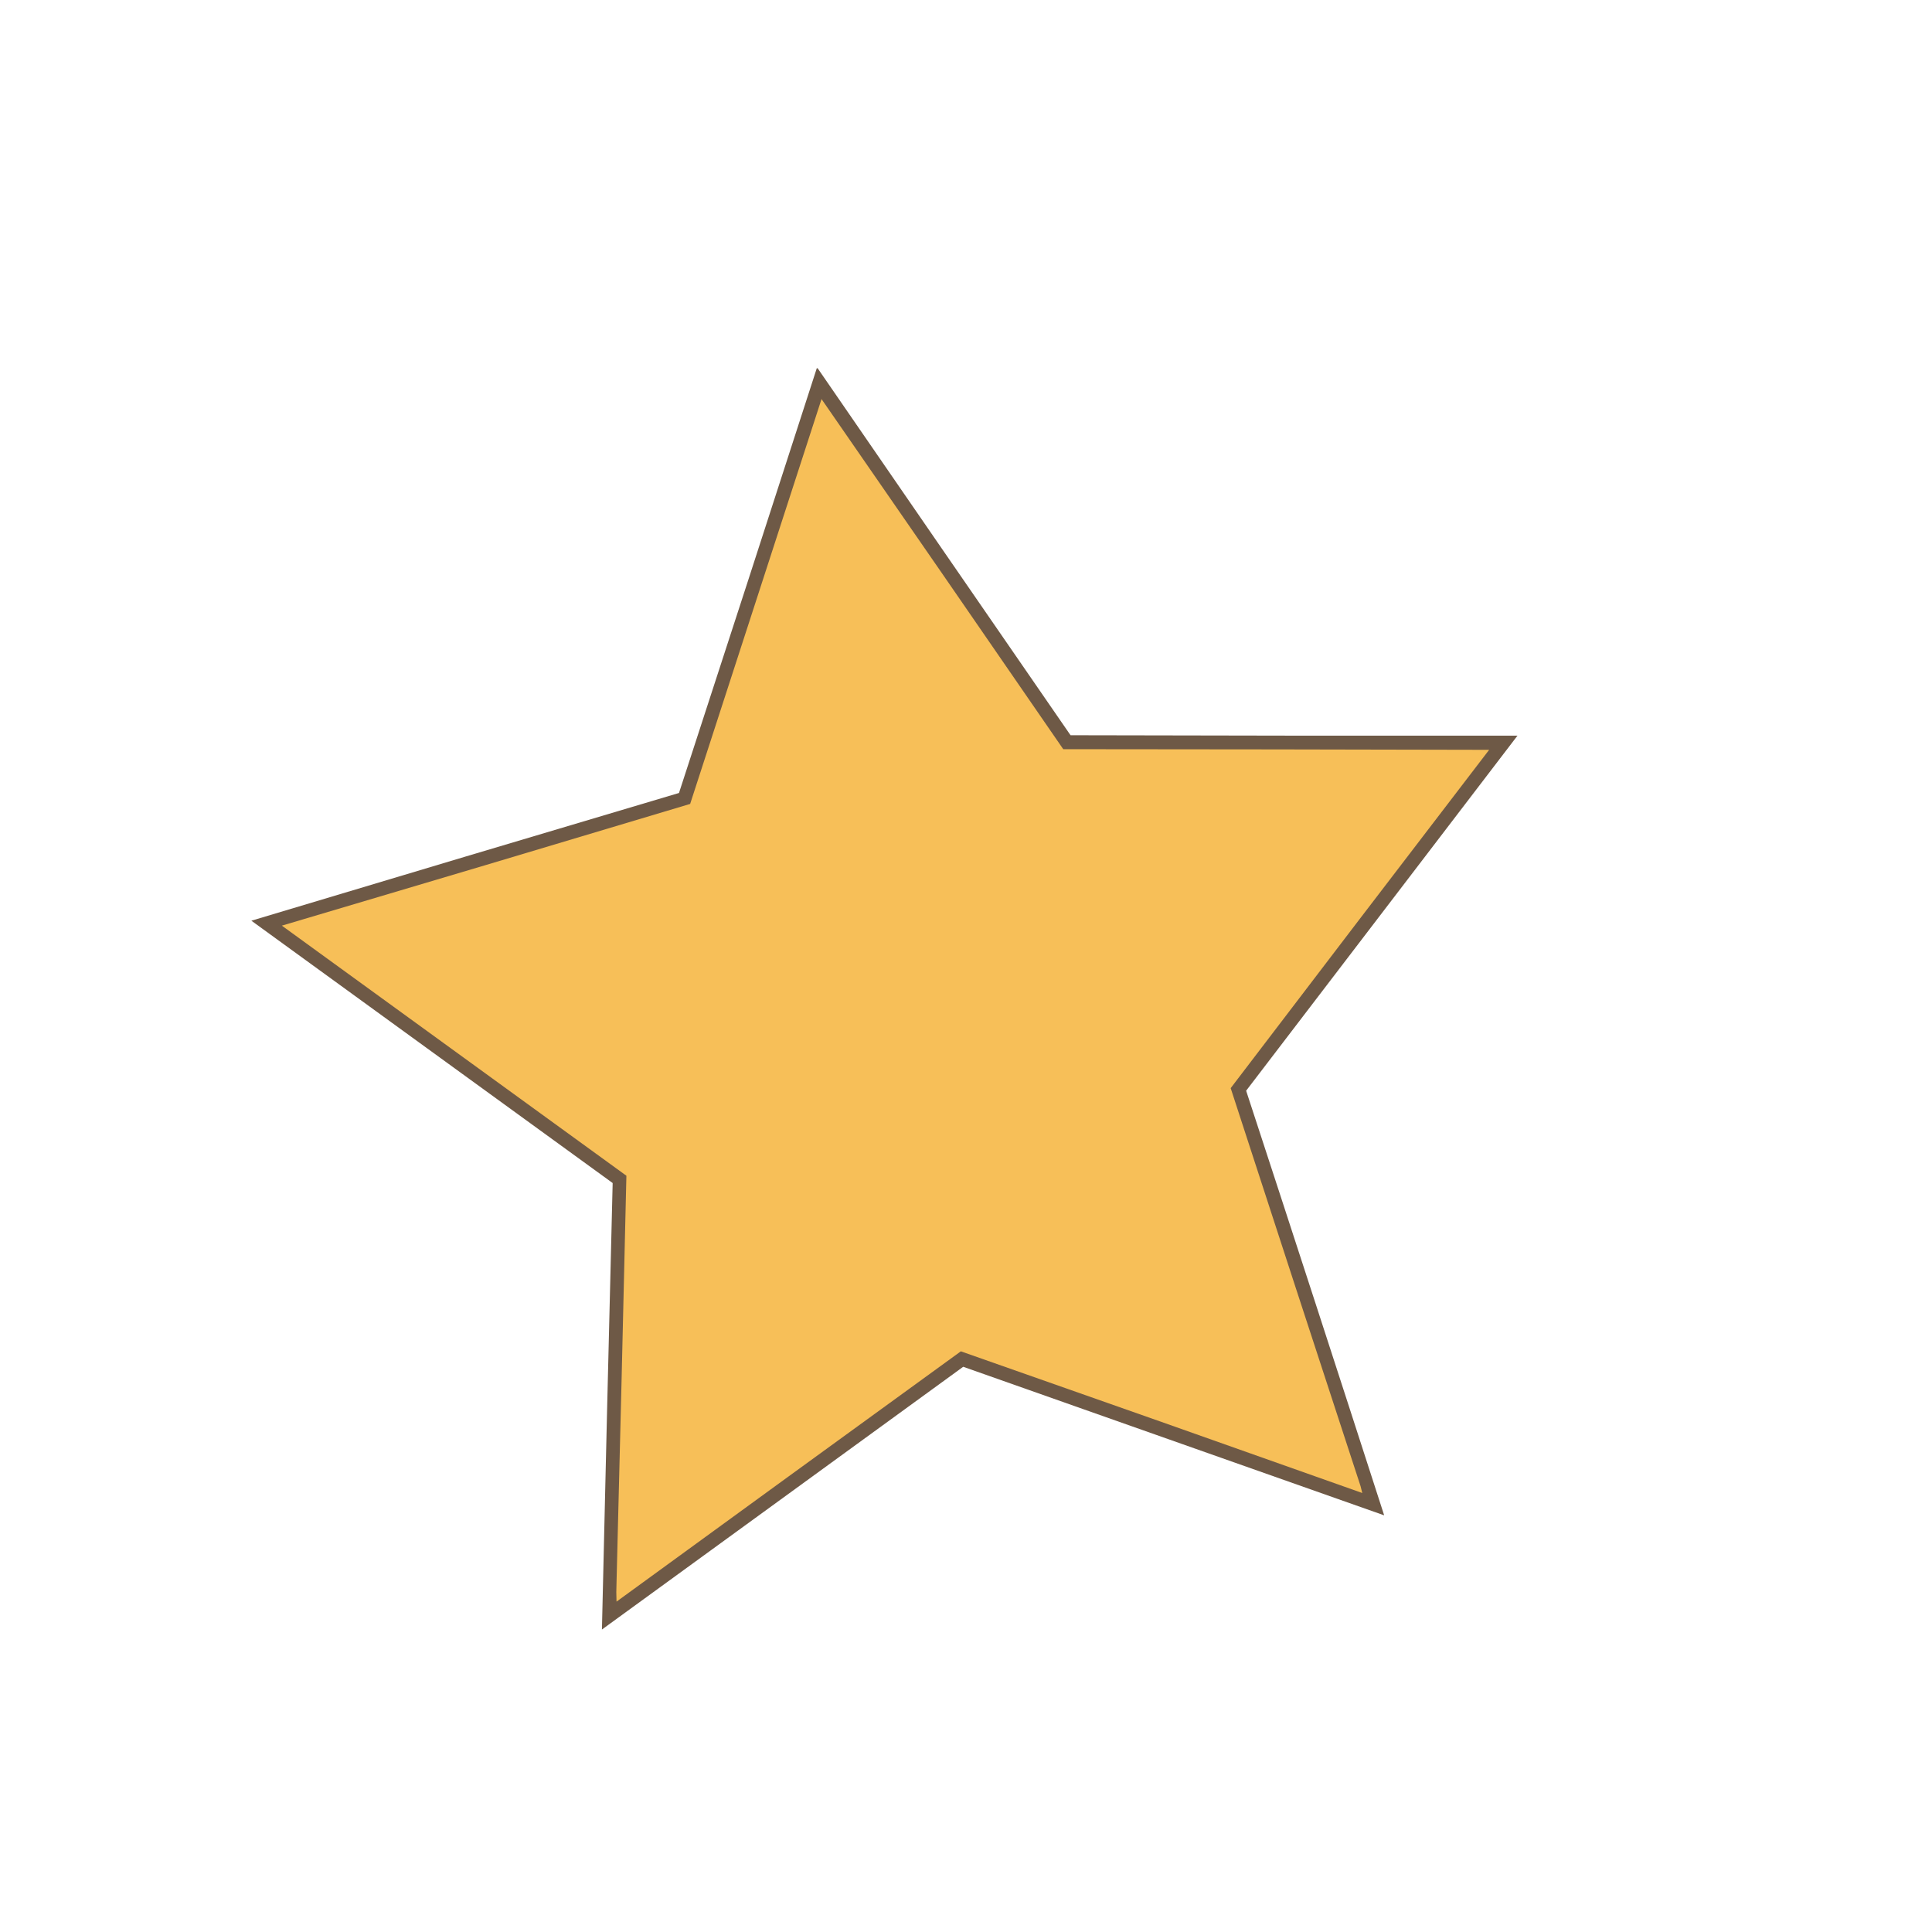 <?xml version="1.0" encoding="UTF-8"?>
<!DOCTYPE svg PUBLIC "-//W3C//DTD SVG 1.1//EN" "http://www.w3.org/Graphics/SVG/1.1/DTD/svg11.dtd">
<svg xmlns="http://www.w3.org/2000/svg" version="1.1" width="4500px" height="4500px" style="shape-rendering:geometricPrecision; text-rendering:geometricPrecision; image-rendering:optimizeQuality; fill-rule:evenodd; clip-rule:evenodd" xmlns:xlink="http://www.w3.org/1999/xlink">
<g><path style="opacity:0.99" fill="#6d5845" d="M 1902.5,857.5 C 1903.5,857.414 1904.33,857.748 1905,858.5C 2100.97,1143.3 2297.14,1427.97 2493.5,1712.5C 2840.51,1713.46 3187.51,1713.79 3534.5,1713.5C 3323.83,1989.17 3113.17,2264.83 2902.5,2540.5C 3010.4,2870.03 3117.57,3199.7 3224,3529.5C 2897.13,3414.32 2570.29,3298.98 2243.5,3183.5C 1962.91,3387.38 1682.41,3591.38 1402,3795.5C 1410,3448.81 1418.33,3102.15 1427,2755.5C 1146.59,2551.71 866.089,2348.04 585.5,2144.5C 917.291,2044.85 1249.29,1945.68 1581.5,1847C 1689,1517.34 1796,1187.51 1902.5,857.5 Z"/></g>
<g><path style="opacity:1" fill="#f7bf58" d="M 1913.5,929.5 C 2101.51,1201.01 2289.18,1472.84 2476.5,1745C 2807.17,1745.17 3137.83,1745.67 3468.5,1746.5C 3267.42,2008.91 3066.75,2271.57 2866.5,2534.5C 2967.03,2843.6 3067.87,3152.6 3169,3461.5C 3170.37,3466.93 3171.71,3472.26 3173,3477.5C 2861.54,3366.9 2549.88,3256.9 2238,3147.5C 1970.51,3341.58 1703.17,3535.92 1436,3730.5C 1435.33,3715.83 1435.33,3701.17 1436,3686.5C 1444.13,3370.5 1451.8,3054.5 1459,2738.5C 1191.5,2544.33 924,2350.17 656.5,2156C 973.68,2062.07 1290.68,1967.57 1607.5,1872.5C 1709.51,1558.14 1811.51,1243.81 1913.5,929.5 Z"/></g>
</svg>
